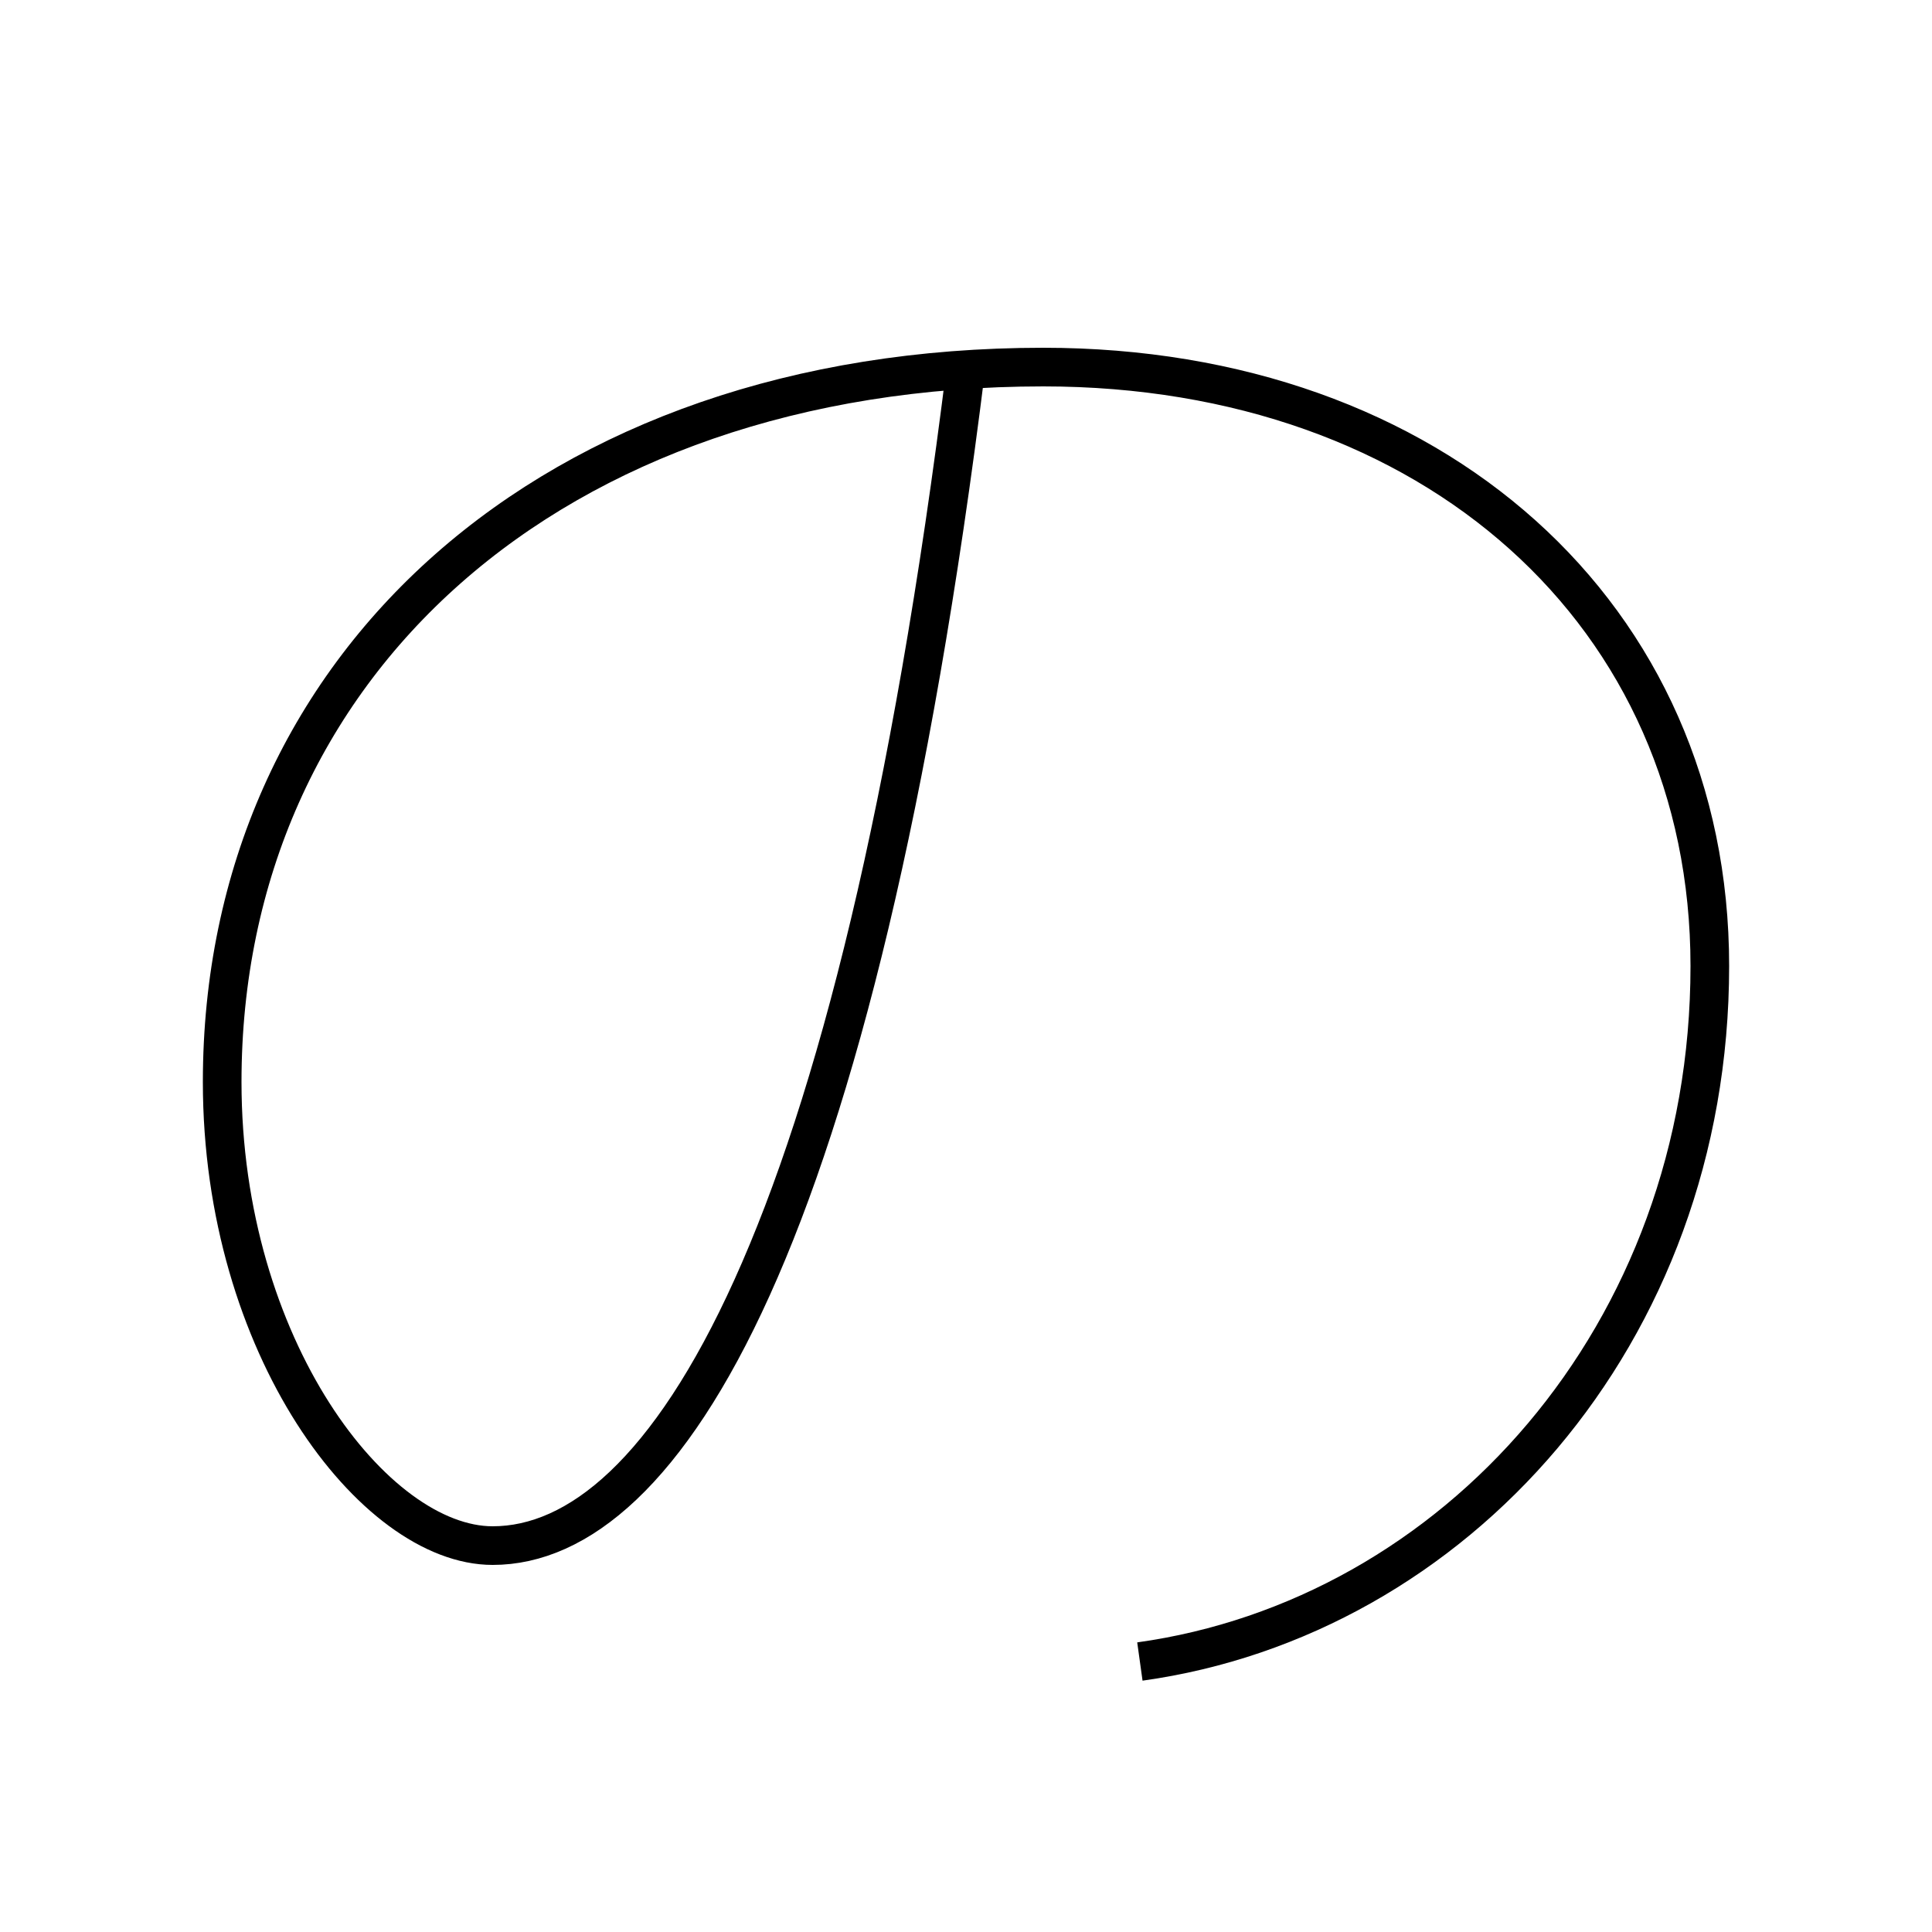 <?xml version='1.0' encoding='utf-8'?>
<svg xmlns="http://www.w3.org/2000/svg" height="100px" version="1.0" viewBox="0 0 100 100" width="100px" x="0px" y="0px">
<path d="M11.5,56 c0,13.719 7.868,24 14,24 c8.831,0 18.821,-15.31 24.5,-61" fill="none" stroke="#000000" stroke-width="2" /><path d="M59,86 c16.248,-2.261 29.5,-16.873 29.5,-36 c0,-18.169 -14.323,-31 -34.5,-31 c-25.505,0 -42.5,15.505 -42.5,37" fill="none" stroke="#000000" stroke-width="2" /></svg>